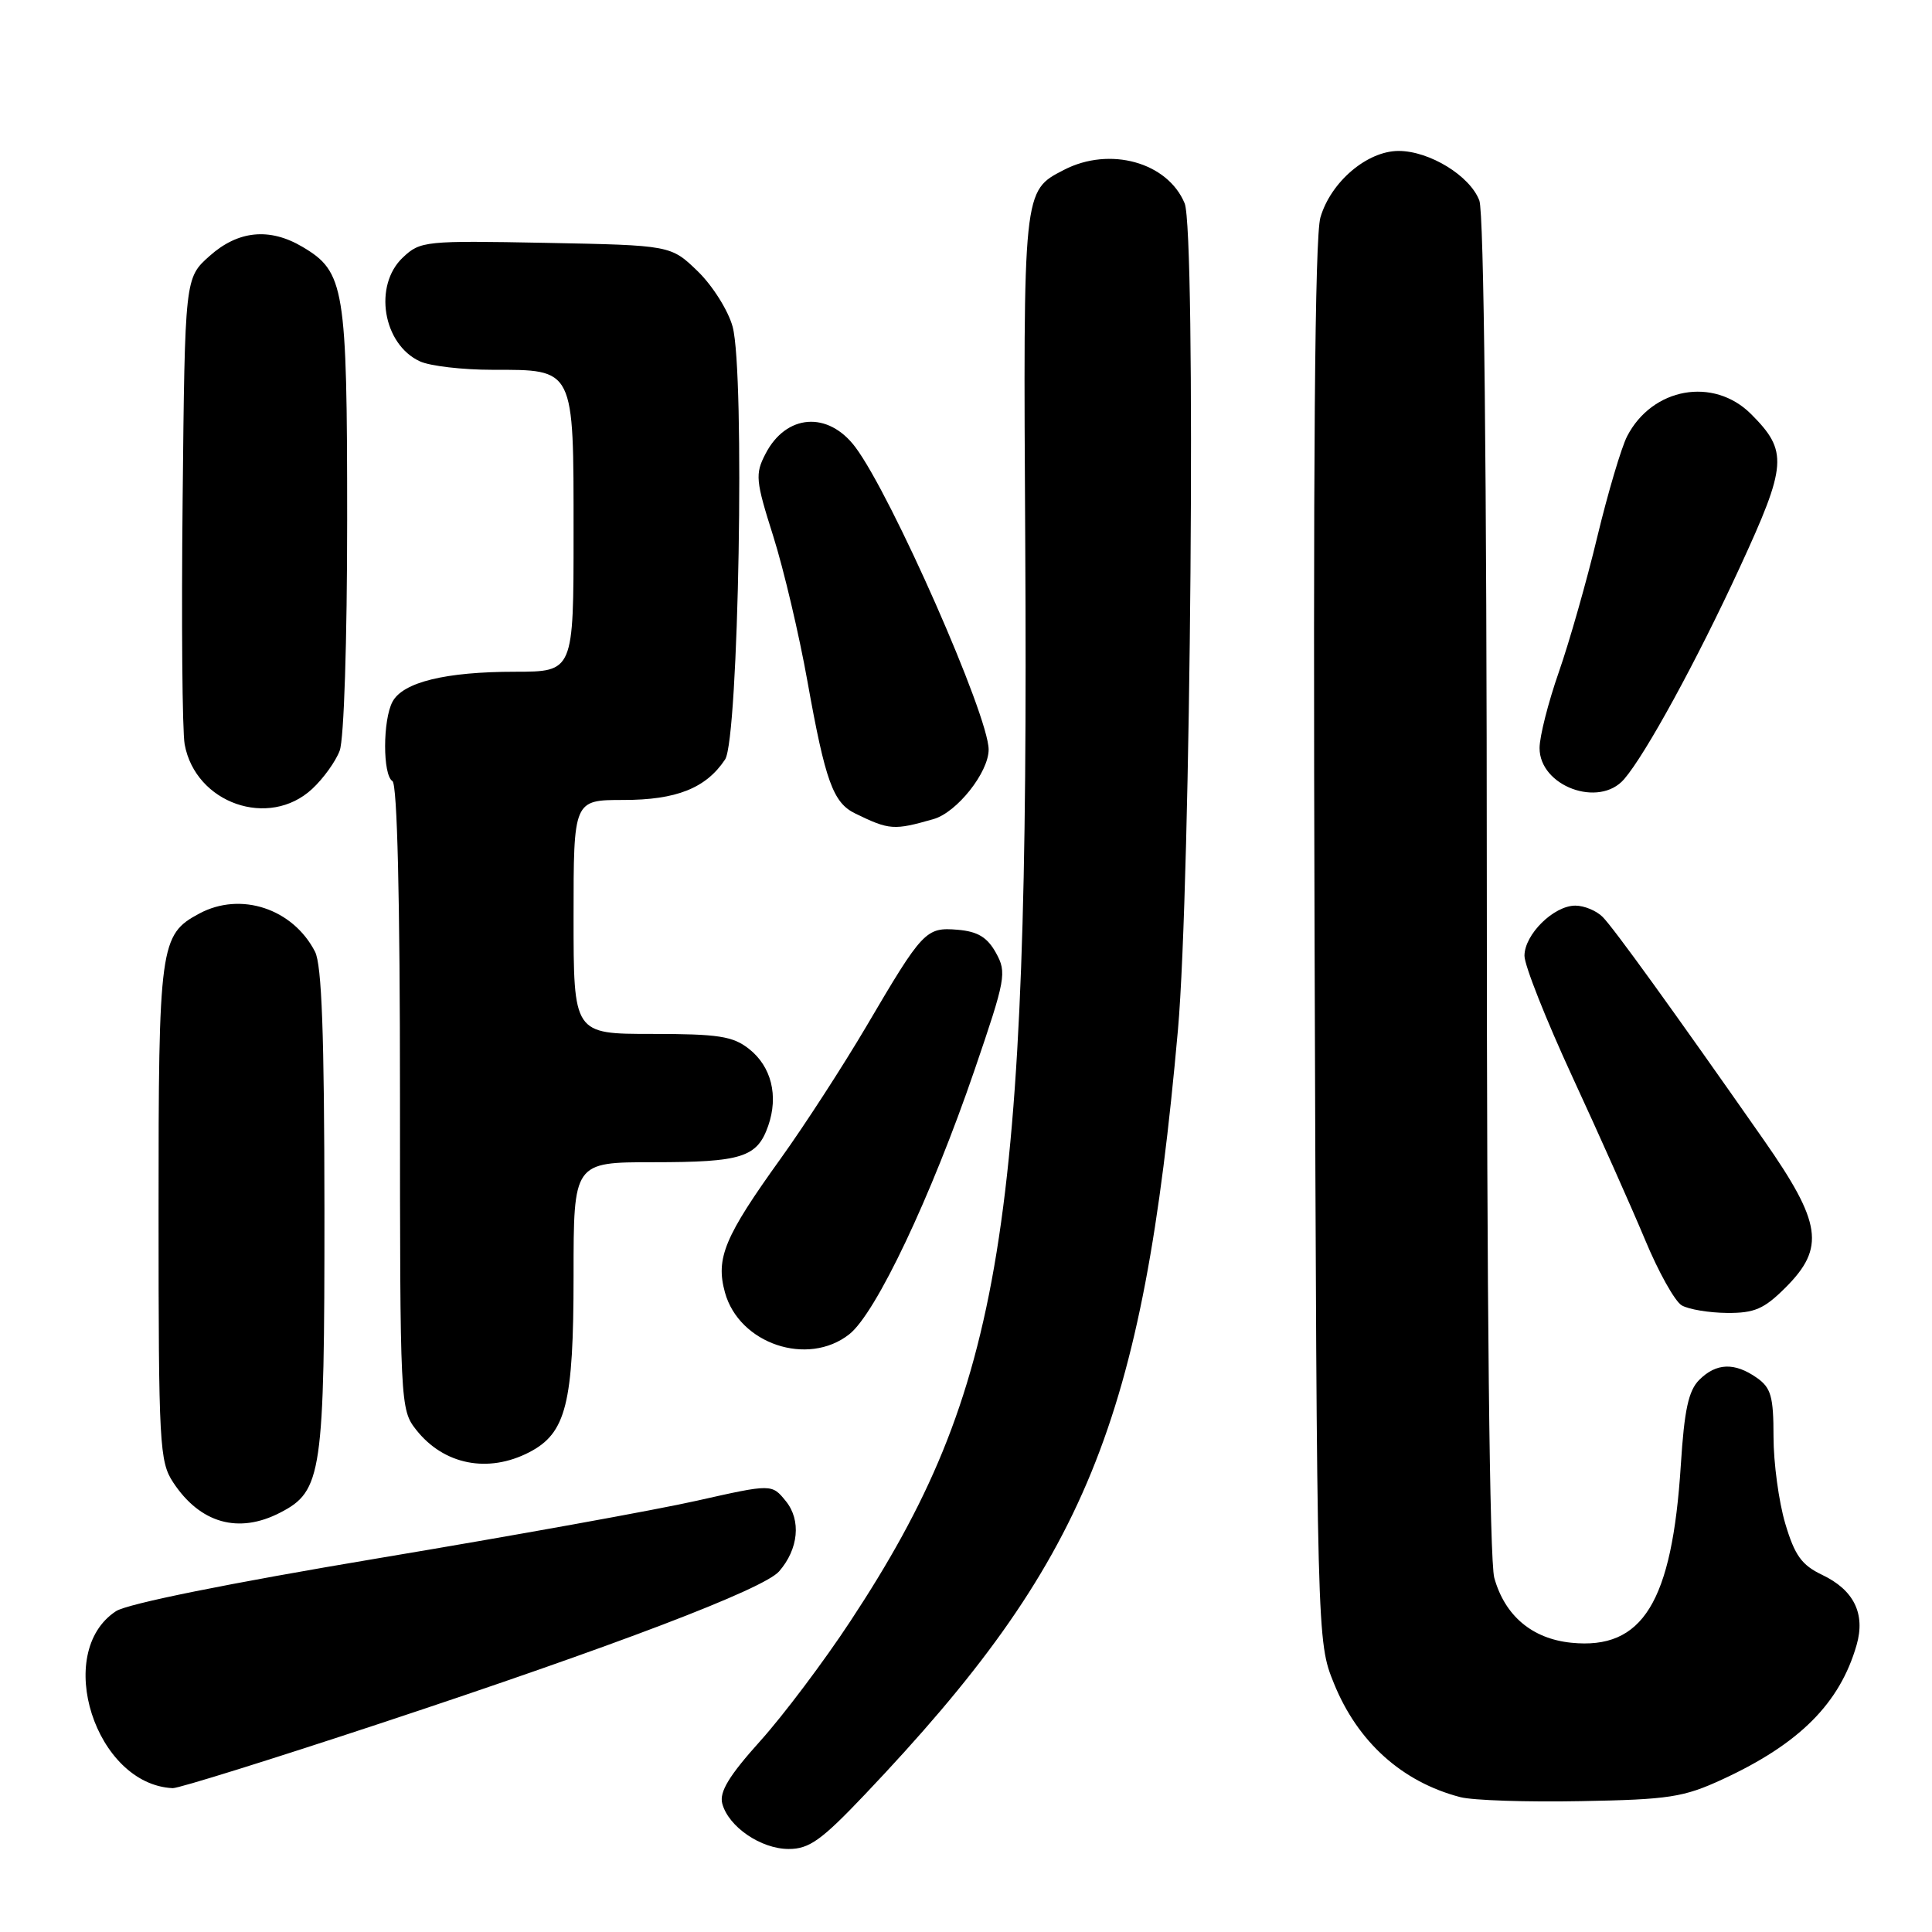 <?xml version="1.0" encoding="UTF-8" standalone="no"?>
<!DOCTYPE svg PUBLIC "-//W3C//DTD SVG 1.1//EN" "http://www.w3.org/Graphics/SVG/1.1/DTD/svg11.dtd" >
<svg xmlns="http://www.w3.org/2000/svg" xmlns:xlink="http://www.w3.org/1999/xlink" version="1.1" viewBox="0 0 256 256">
 <g >
 <path fill="currentColor"
d=" M 114.63 237.75 C 143.95 206.87 151.43 188.60 156.08 136.50 C 157.80 117.27 158.50 30.63 156.97 26.94 C 154.72 21.50 147.05 19.37 140.98 22.51 C 135.54 25.32 135.58 24.97 135.85 72.00 C 136.38 162.76 132.92 184.09 112.69 214.80 C 109.18 220.14 103.80 227.29 100.73 230.70 C 96.61 235.28 95.30 237.44 95.70 238.97 C 96.51 242.05 100.82 245.00 104.51 245.00 C 107.23 245.00 108.85 243.84 114.63 237.75 Z  M 228.24 235.77 C 238.44 231.06 243.79 225.70 246.01 217.97 C 247.20 213.83 245.65 210.68 241.45 208.68 C 238.73 207.38 237.81 206.11 236.55 201.86 C 235.70 198.99 235.00 193.82 235.00 190.38 C 235.00 185.04 234.67 183.88 232.78 182.56 C 229.84 180.50 227.41 180.59 225.16 182.84 C 223.73 184.27 223.18 186.84 222.72 194.09 C 221.56 212.32 217.67 218.64 208.19 217.67 C 203.01 217.14 199.40 214.10 198.00 209.07 C 197.38 206.83 197.01 172.60 197.01 117.32 C 197.00 62.46 196.63 28.16 196.02 26.57 C 194.78 23.29 189.42 20.01 185.33 20.00 C 181.16 20.00 176.34 24.09 174.96 28.82 C 174.22 31.37 173.98 61.05 174.19 125.00 C 174.50 217.50 174.50 217.50 176.75 223.05 C 179.89 230.82 185.78 236.12 193.50 238.13 C 195.15 238.56 202.35 238.80 209.50 238.66 C 221.16 238.45 223.09 238.15 228.24 235.77 Z  M 50.39 228.36 C 81.57 218.05 101.21 210.56 103.24 208.21 C 105.81 205.25 106.18 201.44 104.13 198.91 C 102.27 196.62 102.27 196.62 92.39 198.84 C 86.95 200.07 67.95 203.50 50.16 206.47 C 30.28 209.80 16.88 212.50 15.37 213.49 C 7.03 218.96 12.65 236.47 22.89 236.94 C 23.66 236.97 36.03 233.11 50.39 228.36 Z  M 37.13 200.43 C 42.68 197.57 43.00 195.33 42.99 160.28 C 42.97 137.05 42.64 127.85 41.74 126.10 C 38.80 120.39 31.89 118.11 26.41 121.05 C 21.19 123.84 21.00 125.21 21.01 160.70 C 21.01 191.44 21.13 193.68 22.95 196.43 C 26.52 201.85 31.61 203.29 37.13 200.43 Z  M 70.13 192.43 C 75.02 189.90 76.00 186.00 76.00 169.03 C 76.00 154.00 76.00 154.00 86.57 154.00 C 98.30 154.00 100.33 153.36 101.79 149.18 C 103.18 145.20 102.21 141.31 99.24 138.98 C 97.11 137.30 95.18 137.00 86.37 137.00 C 76.00 137.00 76.00 137.00 76.00 121.50 C 76.00 106.00 76.00 106.00 82.60 106.00 C 89.63 106.00 93.55 104.44 96.08 100.63 C 97.88 97.93 98.72 49.40 97.08 43.30 C 96.50 41.16 94.44 37.88 92.47 35.96 C 88.89 32.50 88.89 32.50 72.33 32.18 C 56.33 31.87 55.69 31.94 53.39 34.11 C 49.44 37.82 50.73 45.64 55.66 47.89 C 57.00 48.50 61.30 49.00 65.22 49.00 C 76.19 49.00 76.00 48.62 76.00 70.65 C 76.00 89.00 76.00 89.00 68.25 89.01 C 59.03 89.01 53.40 90.39 52.01 92.98 C 50.71 95.41 50.70 102.70 52.00 103.50 C 52.64 103.90 53.00 118.97 53.00 145.42 C 53.00 186.11 53.03 186.77 55.14 189.45 C 58.79 194.09 64.66 195.26 70.13 192.43 Z  M 112.53 176.80 C 116.07 174.02 123.38 158.58 129.14 141.76 C 133.26 129.71 133.42 128.88 131.97 126.26 C 130.82 124.19 129.56 123.43 126.92 123.20 C 122.68 122.84 122.27 123.28 114.79 136.01 C 111.71 141.23 106.61 149.11 103.45 153.51 C 95.99 163.89 94.81 166.72 96.06 171.26 C 97.94 178.07 107.03 181.13 112.53 176.80 Z  M 236.60 170.60 C 241.87 165.33 241.38 162.04 233.75 151.11 C 221.66 133.82 213.82 122.96 212.35 121.49 C 211.53 120.67 209.91 120.00 208.74 120.00 C 205.88 120.00 202.00 123.82 202.00 126.65 C 202.00 127.92 204.87 135.15 208.37 142.73 C 211.87 150.30 216.19 159.99 217.97 164.25 C 219.74 168.52 221.93 172.44 222.84 172.97 C 223.76 173.50 226.46 173.95 228.85 173.97 C 232.48 174.00 233.76 173.44 236.60 170.60 Z  M 123.71 108.53 C 126.80 107.64 131.00 102.34 131.00 99.32 C 131.00 94.82 118.14 65.65 113.34 59.25 C 109.72 54.43 104.16 54.85 101.43 60.14 C 100.04 62.82 100.12 63.67 102.46 71.05 C 103.85 75.46 105.89 84.11 106.99 90.28 C 109.36 103.52 110.39 106.37 113.32 107.79 C 117.85 110.00 118.44 110.04 123.71 108.53 Z  M 41.36 104.54 C 42.83 103.18 44.47 100.91 45.01 99.47 C 45.58 97.98 46.00 84.91 46.00 68.84 C 46.00 38.05 45.66 36.01 40.08 32.71 C 35.72 30.13 31.55 30.54 27.77 33.92 C 24.50 36.83 24.50 36.83 24.20 66.17 C 24.03 82.30 24.15 96.91 24.47 98.64 C 25.91 106.45 35.63 109.85 41.36 104.54 Z  M 215.20 103.25 C 218.04 99.97 224.84 87.53 230.52 75.21 C 236.81 61.58 236.94 59.79 232.03 54.87 C 227.06 49.90 218.93 51.36 215.60 57.81 C 214.84 59.29 213.06 65.28 211.65 71.13 C 210.25 76.98 207.95 85.05 206.55 89.06 C 205.15 93.07 204.00 97.59 204.00 99.12 C 204.00 104.18 211.88 107.09 215.20 103.25 Z "/>
</g>
</svg>